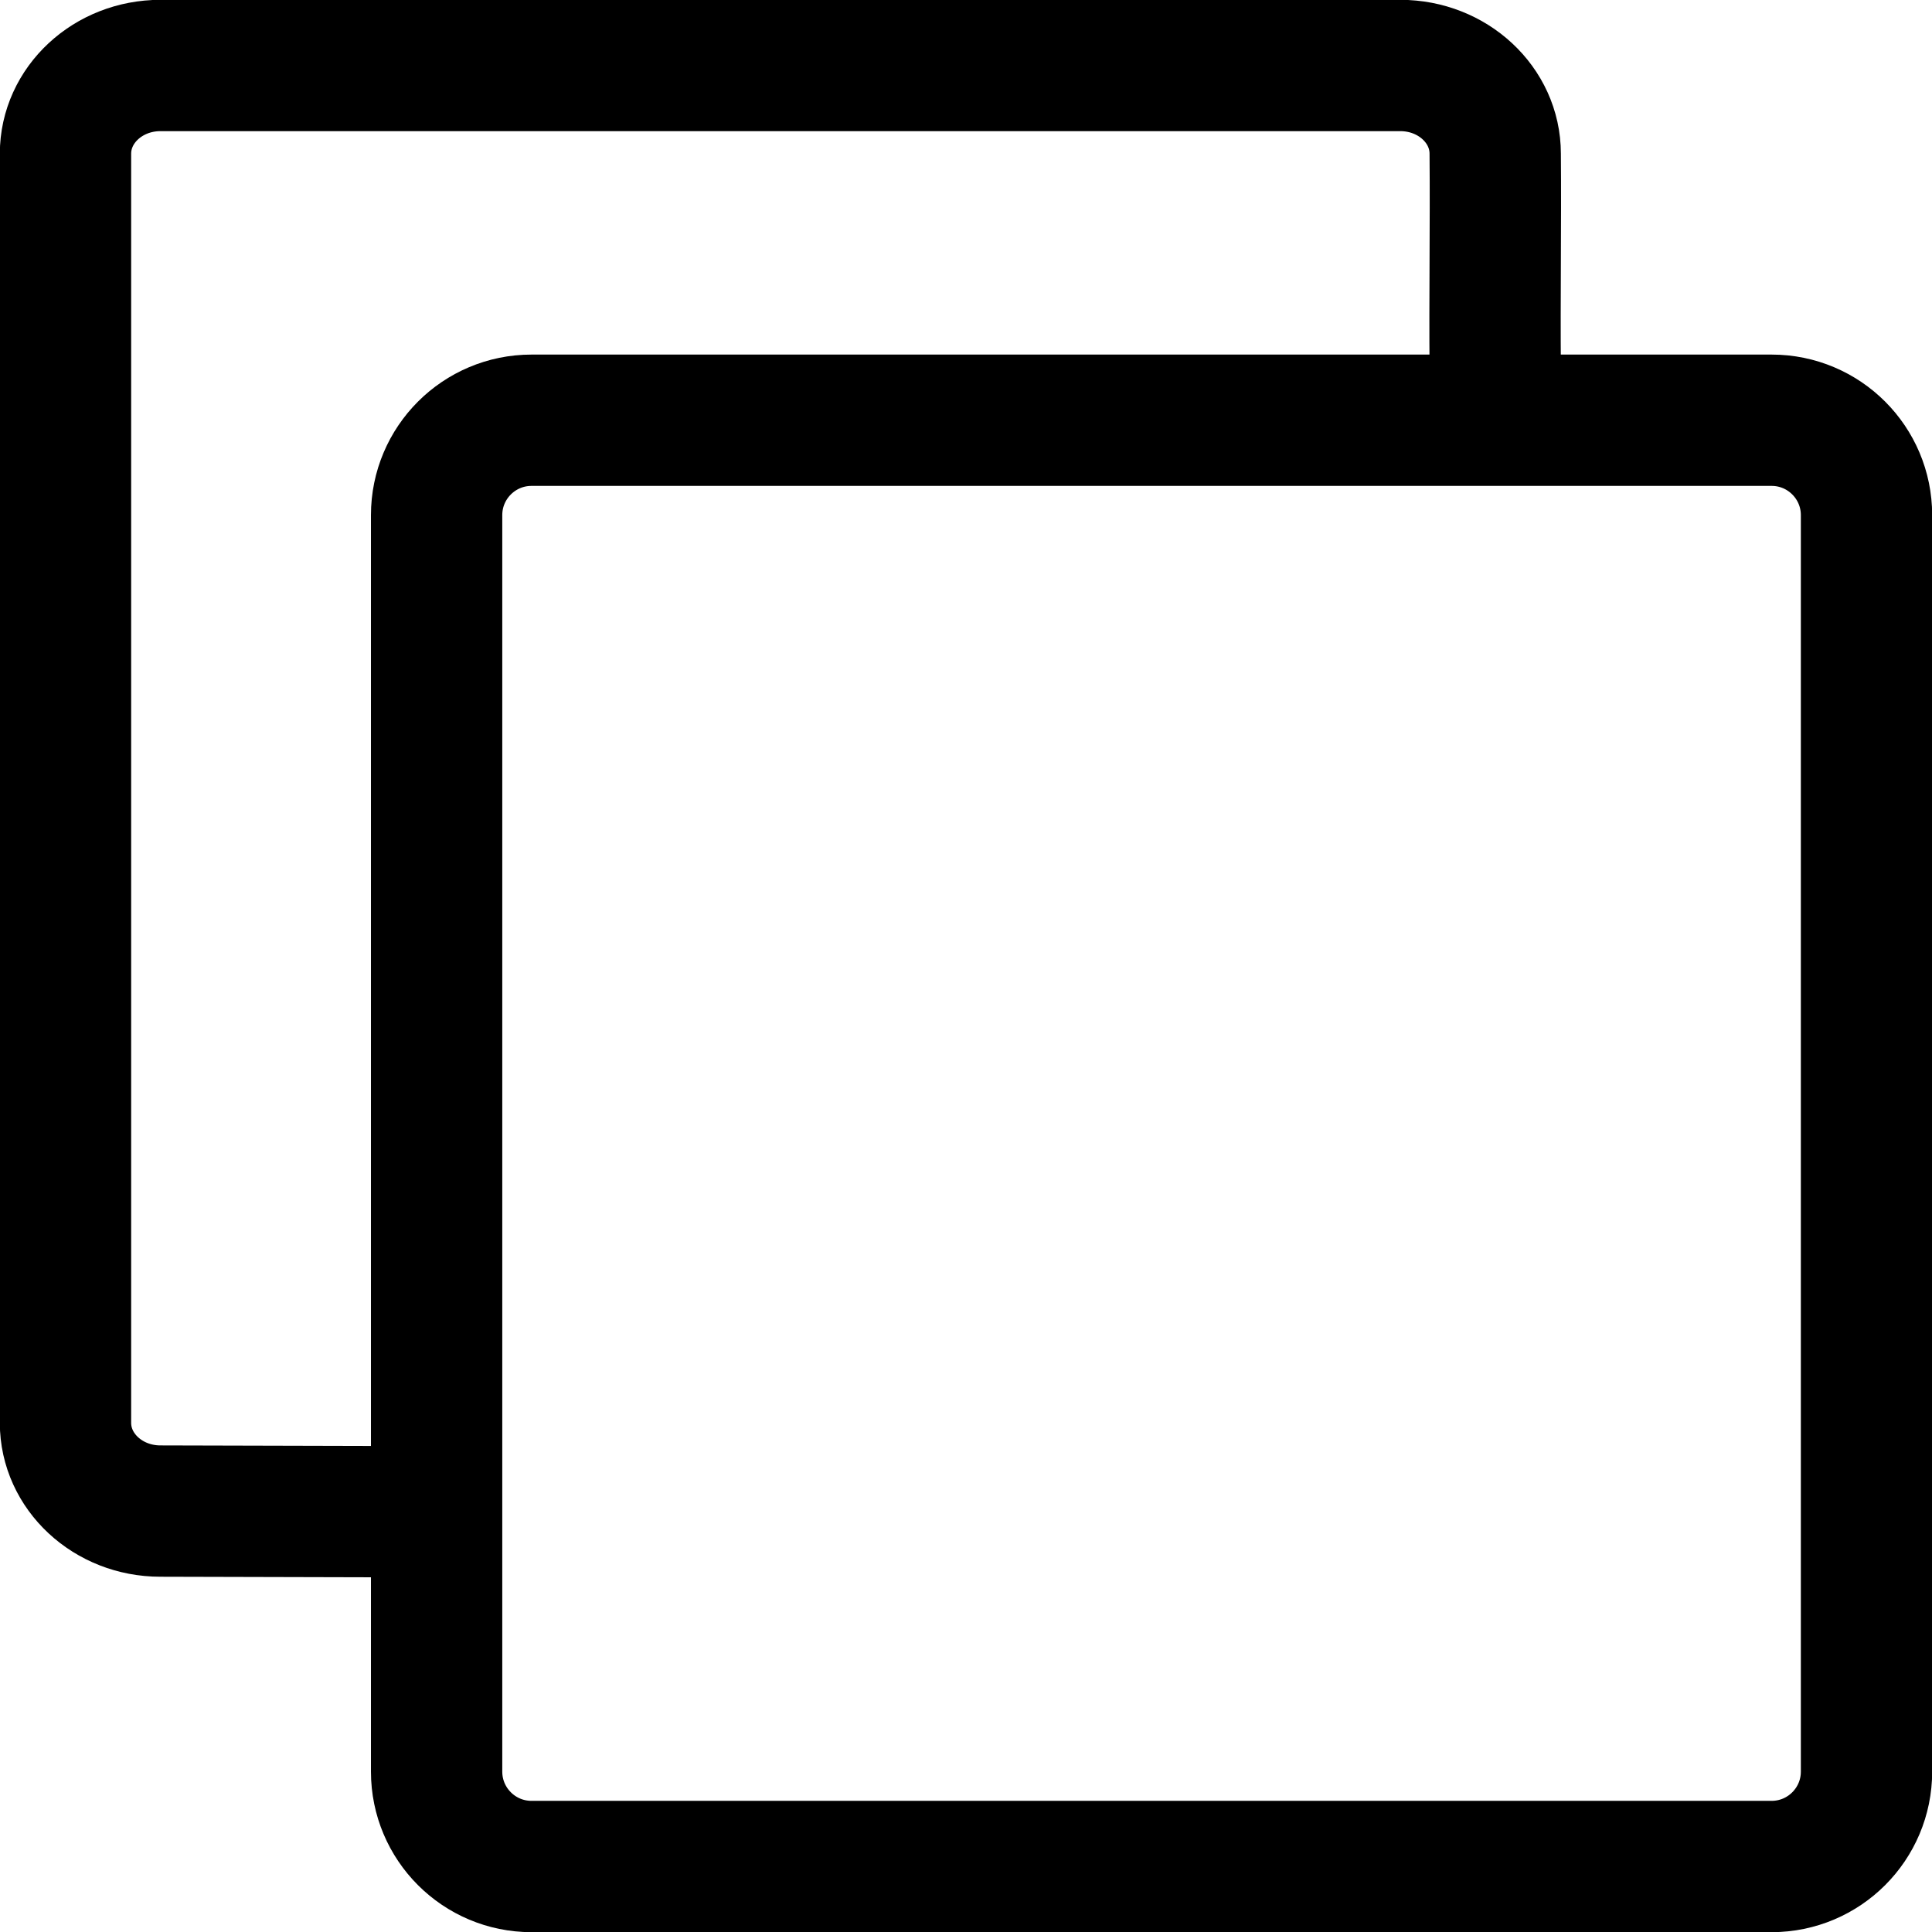 <svg width="1770" height="1770" xmlns="http://www.w3.org/2000/svg" xmlns:xlink="http://www.w3.org/1999/xlink" xml:space="preserve" overflow="hidden"><g transform="translate(-1246 -294)"><path d="M1637.81 1679 1392.95 1678.37C1344.93 1678.37 1306 1642.18 1306 1597.53L1306 434.842C1306 390.194 1344.93 354 1392.95 354L2528.89 354C2576.91 354 2615.84 390.194 2615.84 434.842 2616.4 500.509 2615.28 566.176 2615.84 631.842" stroke="#000000" stroke-width="120.312" stroke-miterlimit="8" fill="none" fill-rule="evenodd"/><path d="M1646 765.958C1646 717.932 1684.93 679 1732.96 679L2869.04 679C2917.07 679 2956 717.932 2956 765.958L2956 1917.04C2956 1965.07 2917.07 2004 2869.04 2004L1732.96 2004C1684.93 2004 1646 1965.07 1646 1917.04Z" stroke="#000000" stroke-width="120.312" stroke-miterlimit="8" fill="none" fill-rule="evenodd"/></g></svg>